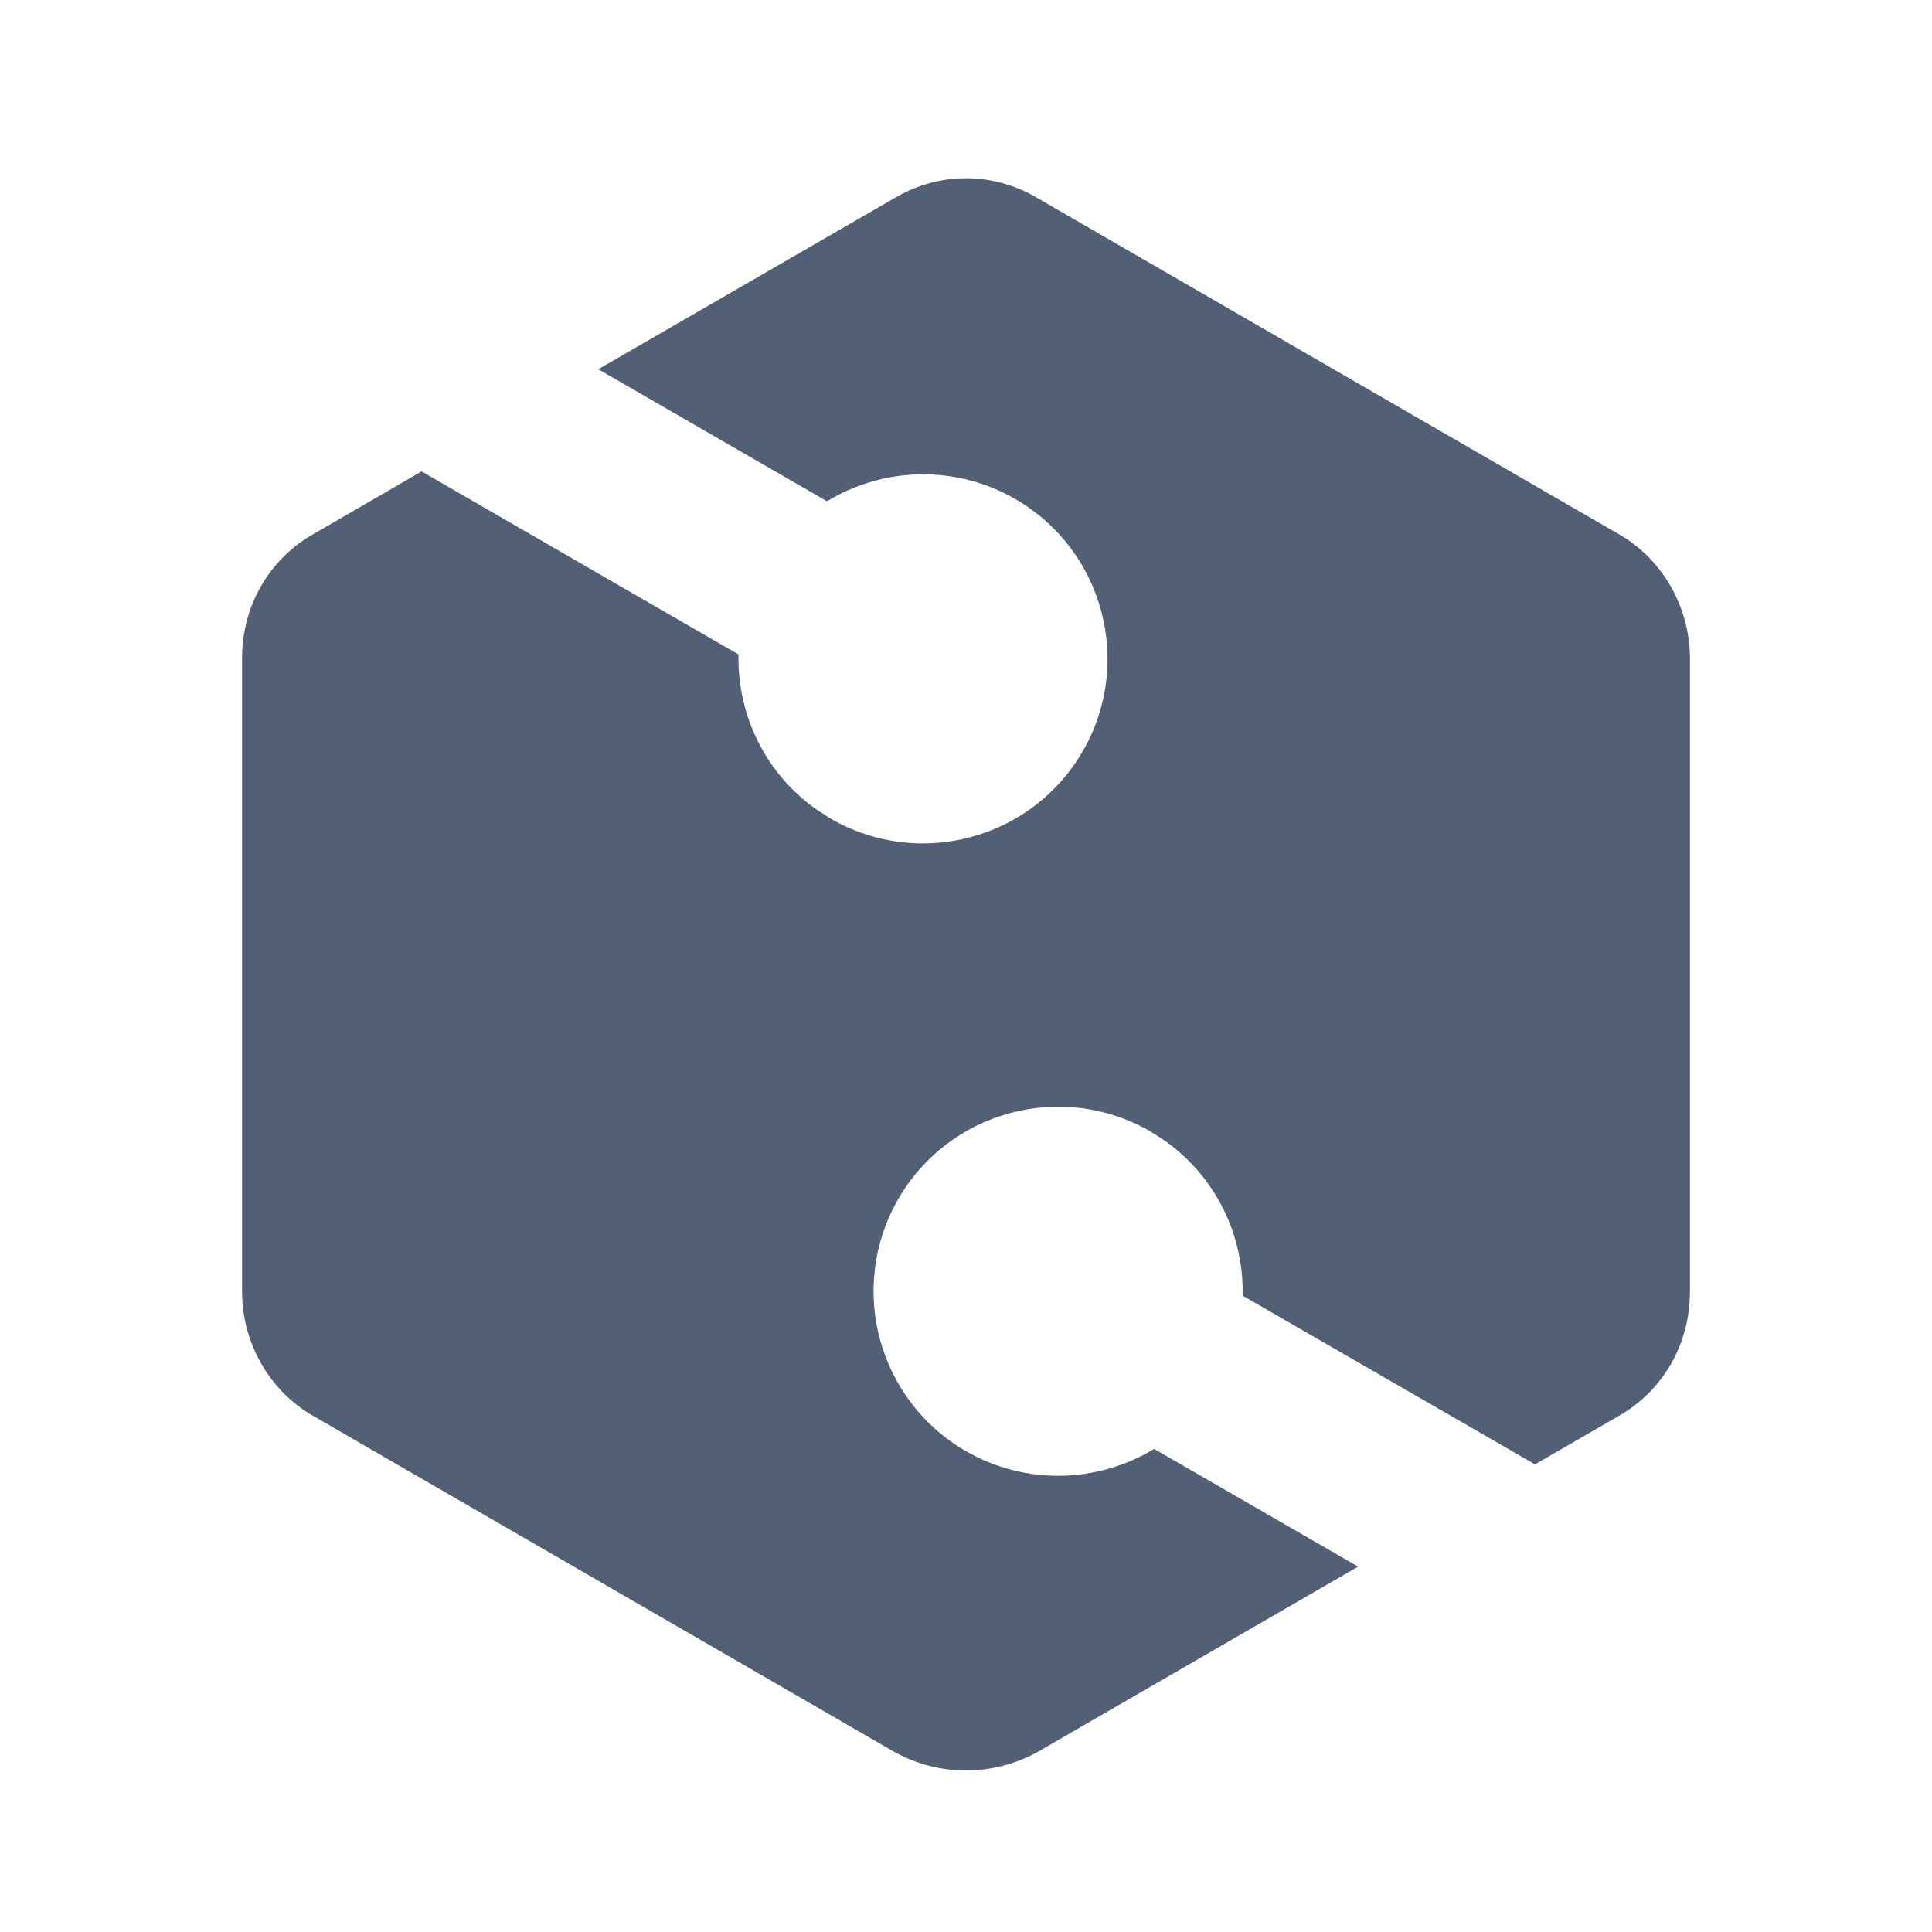 <svg xmlns="http://www.w3.org/2000/svg" width="24" height="24" viewBox="0 0 24 24">
  <path fill="#526075" fill-rule="evenodd" d="M12.899,2.467 L20.094,6.627 C20.656,6.941 20.993,7.548 20.993,8.178 L20.993,16.047 C20.993,16.699 20.656,17.284 20.094,17.598 L19.068,18.191 L15.436,16.095 C15.454,15.342 15.099,14.603 14.446,14.154 L14.291,14.055 C13.194,13.422 11.792,13.798 11.159,14.894 C10.526,15.991 10.902,17.393 11.998,18.026 C12.75,18.459 13.644,18.419 14.337,17.999 L14.337,17.999 L16.871,19.461 L12.899,21.758 C12.337,22.072 11.663,22.072 11.101,21.758 L3.906,17.598 C3.344,17.284 3.007,16.676 3.007,16.047 L3.007,8.178 C3.007,7.526 3.344,6.941 3.906,6.627 L5.237,5.856 L9.174,8.13 C9.157,8.883 9.511,9.622 10.164,10.071 L10.32,10.17 C11.416,10.803 12.818,10.427 13.451,9.331 C14.084,8.234 13.708,6.832 12.612,6.199 C11.86,5.766 10.965,5.806 10.273,6.227 L10.273,6.227 L7.432,4.587 L11.101,2.467 C11.663,2.13 12.337,2.13 12.899,2.467 Z"/>
</svg>
